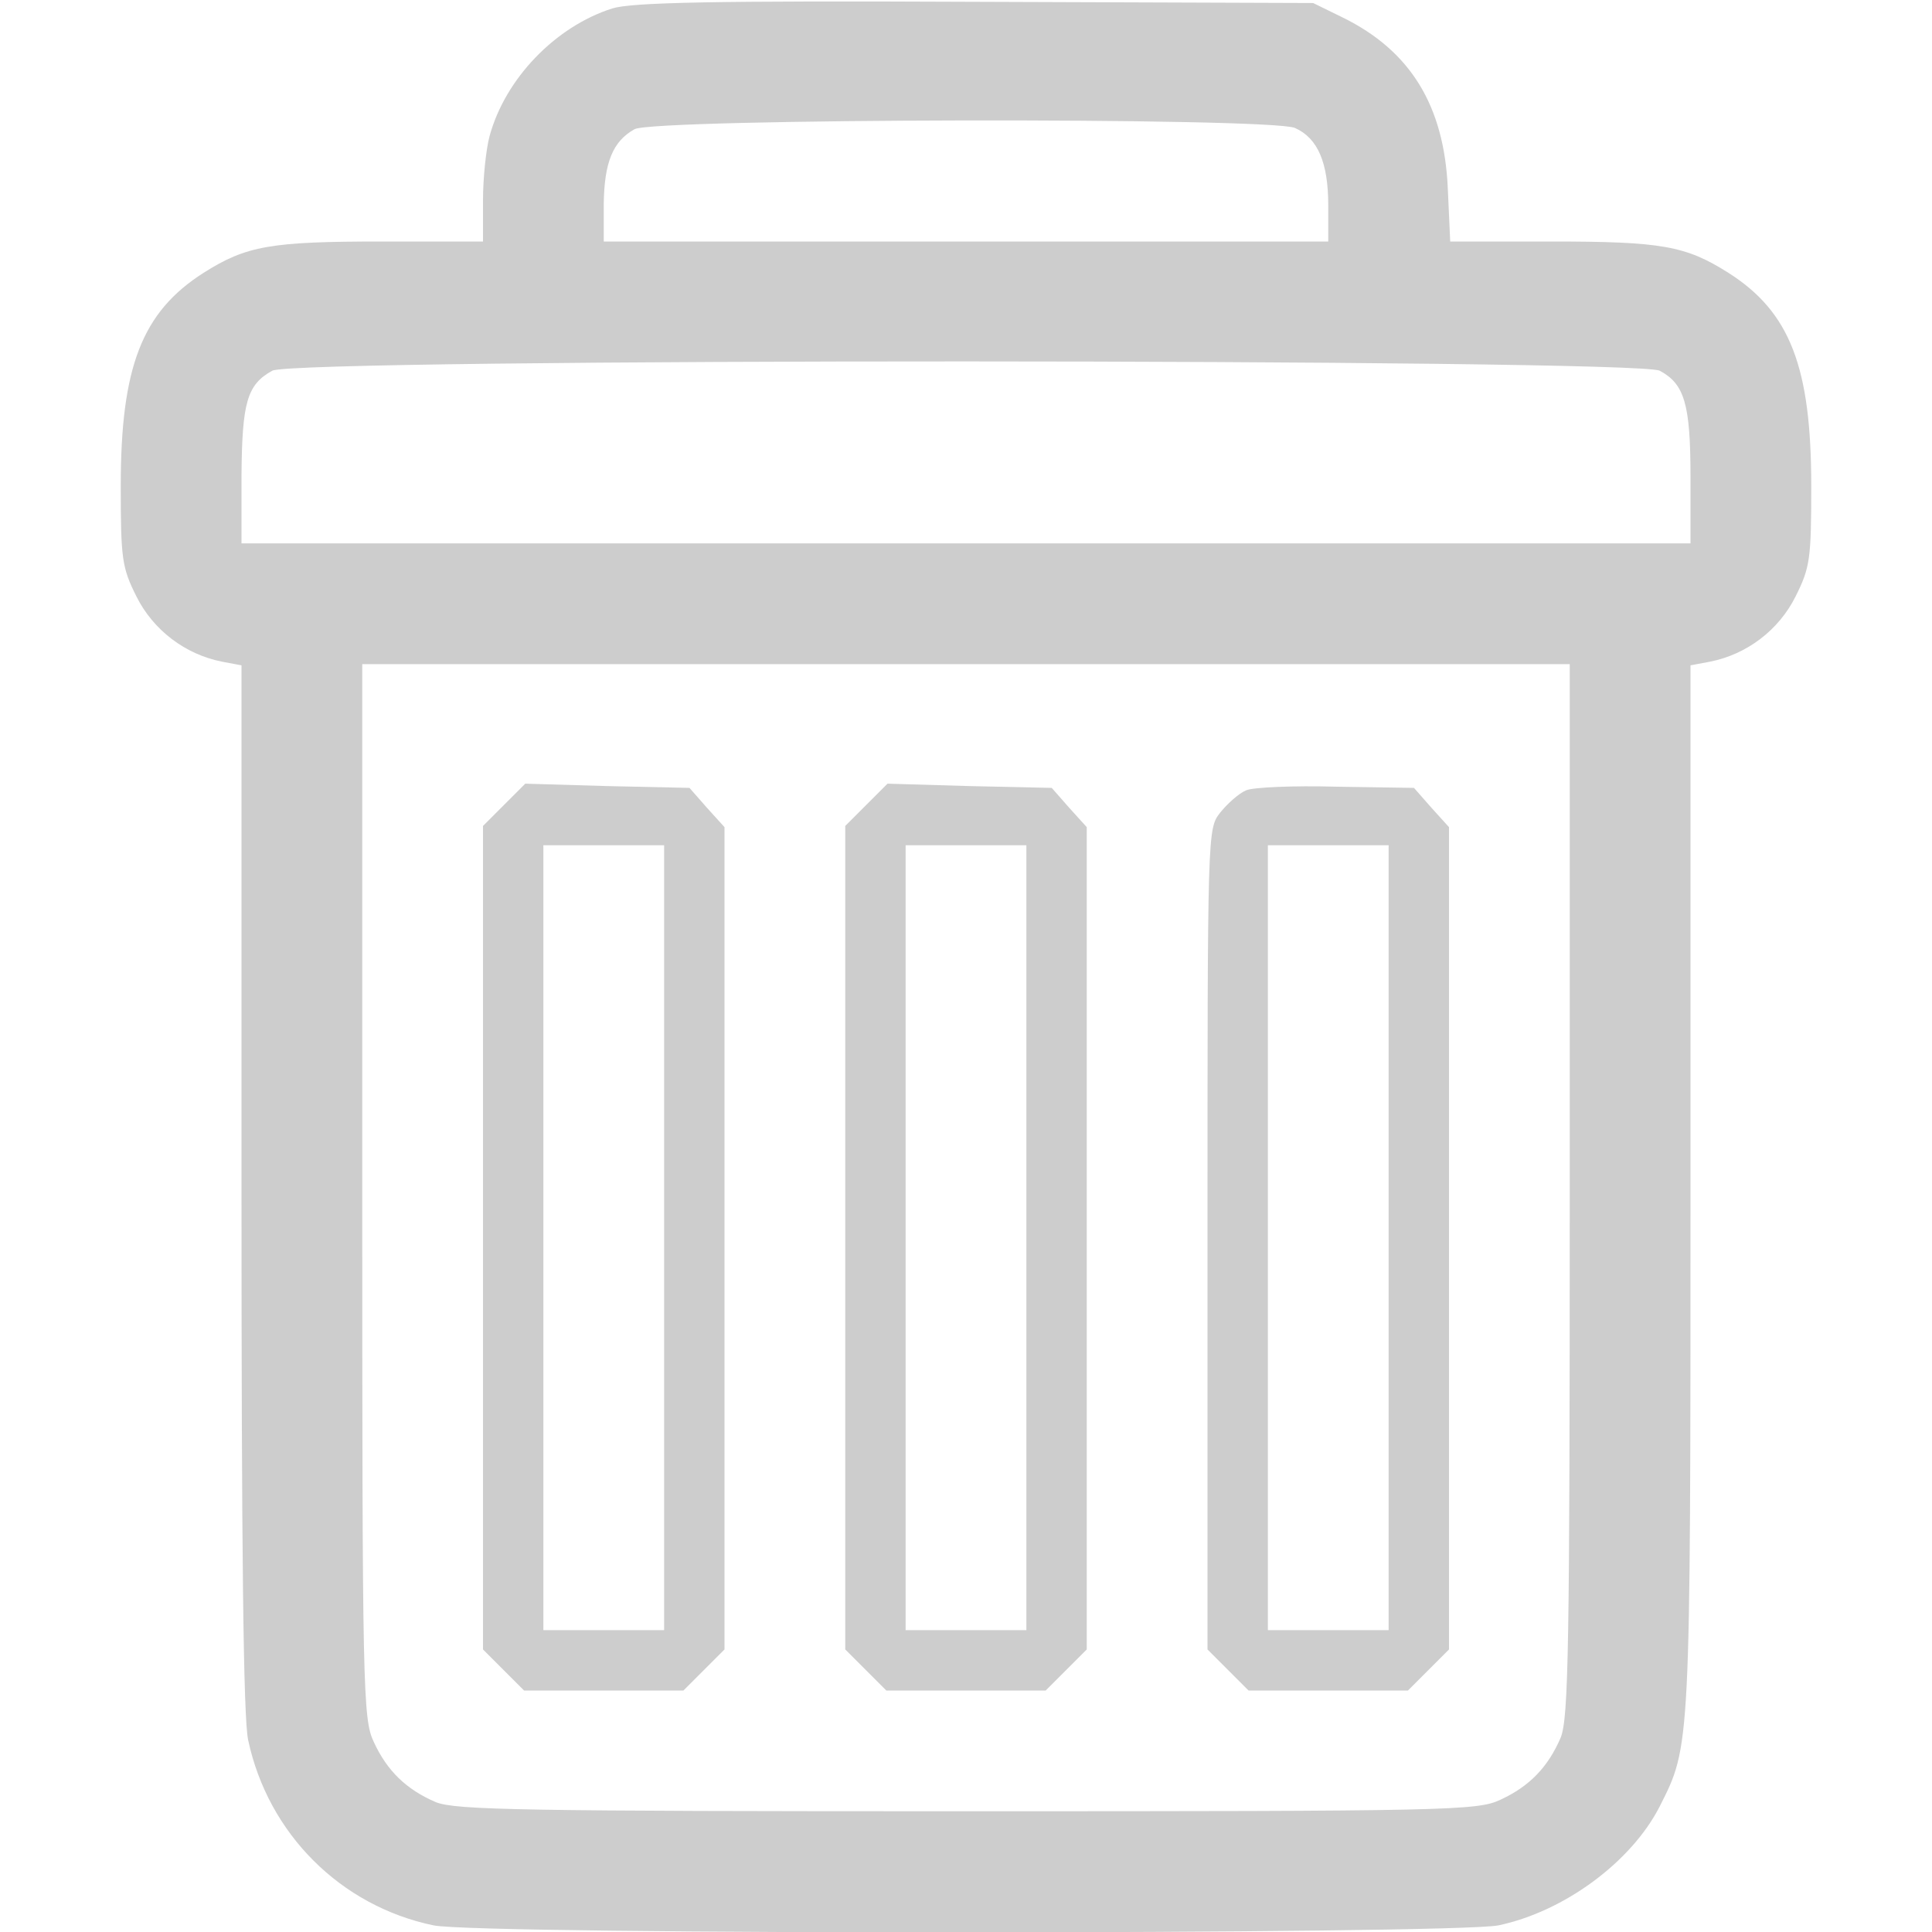 <svg xmlns="http://www.w3.org/2000/svg" version="1.0" width="320pt" height="320pt" viewBox="0 0 320 320" preserveAspectRatio="xMidYMid meet">
	<g transform="translate(0,320) scale(0.1,-0.1)" fill="#cdcdcd" stroke="none">
		<path d="M1014 3186 c-94 -30 -177 -116 -203 -211 -6 -22 -11 -70 -11 -107 l0 -68 -167 0 c-185 0 -225 -7 -296 -52 -102 -65 -137 -156 -137 -353 0 -121 2 -135 26 -183 28 -56 81 -96 142 -108 l32 -6 0 -864 c0 -601 3 -879 11 -916 33 -155 153 -275 307 -307 75 -16 1690 -15 1764 0 109 23 220 105 267 197 51 101 51 93 51 1023 l0 867 32 6 c61 12 114 52 142 108 24 48 26 62 26 183 0 197 -35 288 -137 353 -71 45 -111 52 -294 52 l-167 0 -4 88 c-6 137 -62 228 -174 283 l-49 24 -560 2 c-436 2 -569 -1 -601 -11z m1131 -198 c38 -17 55 -58 55 -128 l0 -60 -600 0 -600 0 0 63 c1 68 15 103 51 123 33 18 1054 20 1094 2z m604 -402 c41 -22 51 -55 51 -176 l0 -110 -1200 0 -1200 0 0 113 c1 120 9 150 51 173 37 21 2258 20 2298 0z m-149 -1356 c0 -763 -2 -875 -15 -908 -21 -49 -52 -81 -100 -103 -38 -18 -85 -19 -883 -19 -738 0 -847 2 -880 15 -49 21 -81 52 -103 100 -18 38 -19 86 -19 913 l0 872 1000 0 1000 0 0 -870z" fill="#cdcdcd" />
		<path d="M835 1867 l-35 -35 0 -682 0 -682 34 -34 34 -34 132 0 132 0 34 34 34 34 0 681 0 681 -29 32 -29 33 -136 3 -136 4 -35 -35z m265 -717 l0 -650 -100 0 -100 0 0 650 0 650 100 0 100 0 0 -650z" fill="#cdcdcd" />
		<path d="M1435 1867 l-35 -35 0 -682 0 -682 34 -34 34 -34 132 0 132 0 34 34 34 34 0 681 0 681 -29 32 -29 33 -136 3 -136 4 -35 -35z m265 -717 l0 -650 -100 0 -100 0 0 650 0 650 100 0 100 0 0 -650z" fill="#cdcdcd" />
		<path d="M2064 1891 c-12 -5 -31 -22 -43 -37 -21 -27 -21 -27 -21 -706 l0 -680 34 -34 34 -34 132 0 132 0 34 34 34 34 0 681 0 681 -29 32 -29 33 -129 2 c-70 2 -138 -1 -149 -6z m236 -741 l0 -650 -100 0 -100 0 0 650 0 650 100 0 100 0 0 -650z" fill="#cdcdcd" />
	</g>
</svg>
